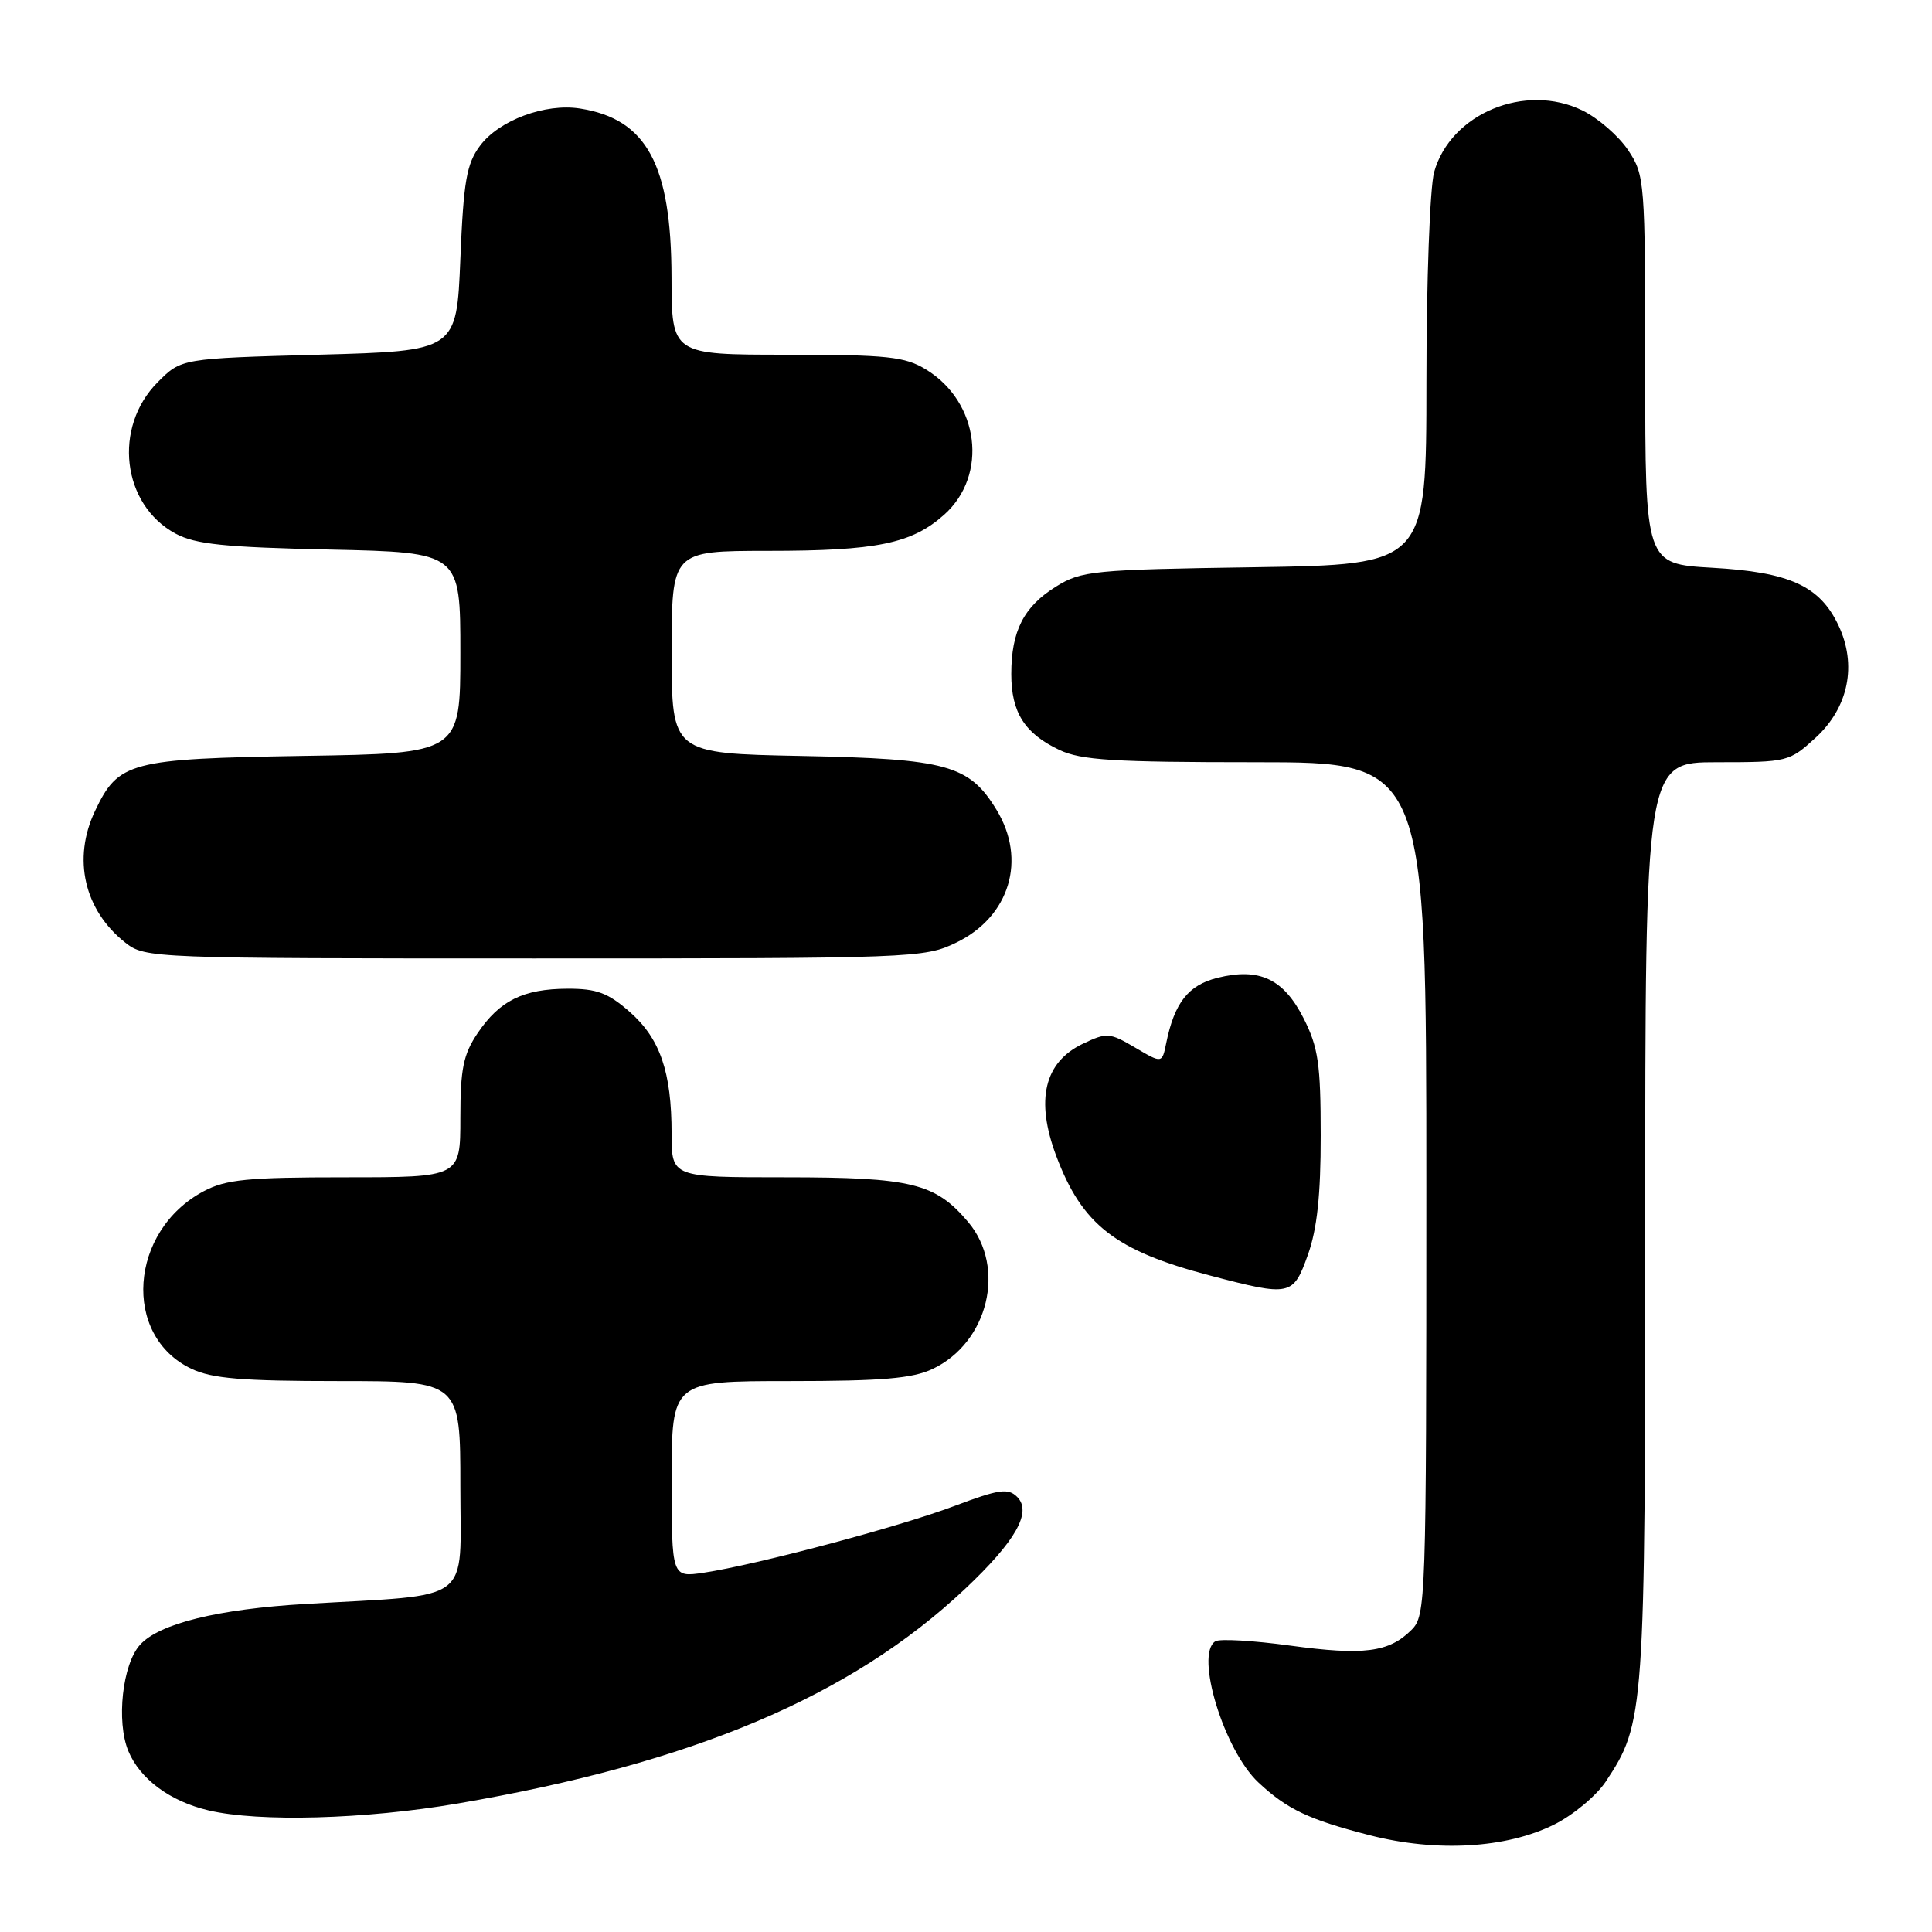 <?xml version="1.0" encoding="UTF-8" standalone="no"?>
<!DOCTYPE svg PUBLIC "-//W3C//DTD SVG 1.1//EN" "http://www.w3.org/Graphics/SVG/1.1/DTD/svg11.dtd" >
<svg xmlns="http://www.w3.org/2000/svg" xmlns:xlink="http://www.w3.org/1999/xlink" version="1.1" viewBox="0 0 256 256">
 <g >
 <path fill="currentColor"
d=" M 205.92 241.77 C 208.44 240.52 211.51 237.96 212.76 236.09 C 217.93 228.29 218.00 227.23 218.00 161.82 C 218.00 101.00 218.00 101.00 227.51 101.00 C 236.86 101.00 237.09 100.94 240.58 97.75 C 244.95 93.74 246.09 88.10 243.60 82.85 C 241.12 77.63 237.14 75.81 226.87 75.23 C 218.00 74.72 218.00 74.72 218.00 49.01 C 218.00 23.97 217.94 23.21 215.74 19.90 C 214.49 18.03 211.77 15.66 209.69 14.64 C 202.11 10.93 192.19 15.05 190.03 22.81 C 189.47 24.86 189.01 37.27 189.01 50.66 C 189.00 74.81 189.00 74.81 166.25 75.16 C 144.79 75.48 143.30 75.63 139.92 77.73 C 135.65 80.38 134.00 83.61 134.00 89.32 C 134.00 94.40 135.76 97.18 140.37 99.37 C 143.23 100.73 147.58 101.00 166.40 101.00 C 189.00 101.00 189.00 101.00 189.00 157.50 C 189.00 212.42 188.94 214.06 187.03 215.97 C 184.05 218.95 180.71 219.38 170.95 218.05 C 166.07 217.38 161.61 217.12 161.04 217.48 C 158.29 219.17 162.19 231.94 166.75 236.19 C 170.56 239.75 173.41 241.10 181.50 243.18 C 190.36 245.45 199.58 244.92 205.92 241.77 Z  M 60.62 238.98 C 91.78 233.65 112.72 224.80 127.85 210.56 C 134.58 204.22 136.78 200.35 134.78 198.35 C 133.58 197.15 132.39 197.32 126.47 199.55 C 119.09 202.33 100.26 207.33 93.25 208.39 C 89.00 209.02 89.00 209.02 89.00 196.01 C 89.00 183.00 89.00 183.00 104.60 183.00 C 116.85 183.00 120.92 182.66 123.58 181.39 C 130.95 177.90 133.36 167.96 128.30 161.94 C 123.94 156.77 120.81 156.00 104.03 156.00 C 89.00 156.00 89.00 156.00 88.99 150.25 C 88.99 142.03 87.47 137.62 83.44 134.08 C 80.57 131.56 79.07 131.00 75.22 131.01 C 69.33 131.03 66.20 132.58 63.28 136.91 C 61.39 139.72 61.00 141.63 61.00 148.15 C 61.00 156.00 61.00 156.00 45.73 156.00 C 32.80 156.00 29.94 156.28 26.98 157.85 C 17.11 163.10 16.15 177.00 25.36 181.37 C 28.10 182.67 32.07 183.00 44.90 183.00 C 61.00 183.00 61.00 183.00 61.00 196.93 C 61.00 212.71 62.97 211.21 40.50 212.53 C 28.88 213.21 21.10 215.13 18.56 217.94 C 16.22 220.51 15.39 228.10 17.00 232.01 C 18.55 235.74 22.53 238.69 27.65 239.89 C 34.33 241.46 48.37 241.07 60.62 238.98 Z  M 173.31 166.25 C 174.52 162.86 175.01 158.34 175.00 150.46 C 175.00 141.01 174.68 138.78 172.75 134.96 C 170.09 129.70 166.88 128.18 161.31 129.57 C 157.46 130.53 155.62 132.86 154.53 138.21 C 153.98 140.92 153.98 140.92 150.41 138.81 C 147.03 136.82 146.66 136.79 143.47 138.31 C 138.37 140.75 137.18 145.75 139.95 153.15 C 143.38 162.29 147.78 165.72 160.32 169.01 C 171.03 171.82 171.34 171.75 173.31 166.25 Z  M 126.71 124.90 C 133.79 121.47 136.08 113.92 132.04 107.30 C 128.42 101.36 125.47 100.55 106.25 100.17 C 89.00 99.83 89.00 99.83 89.00 86.42 C 89.00 73.00 89.00 73.00 101.75 72.99 C 116.18 72.99 120.81 72.04 125.12 68.19 C 130.97 62.95 129.76 53.26 122.70 48.96 C 119.90 47.25 117.61 47.01 104.25 47.00 C 89.00 47.00 89.00 47.00 88.98 36.75 C 88.95 21.78 85.69 15.77 76.86 14.38 C 72.24 13.65 66.11 15.94 63.60 19.32 C 61.82 21.71 61.42 24.01 61.00 34.32 C 60.50 46.50 60.50 46.50 42.27 47.00 C 24.03 47.50 24.03 47.50 20.91 50.63 C 14.94 56.61 16.14 66.87 23.27 70.71 C 25.89 72.12 29.77 72.52 43.75 72.82 C 61.00 73.20 61.00 73.20 61.00 86.51 C 61.00 99.83 61.00 99.83 40.25 100.16 C 17.16 100.54 15.69 100.93 12.59 107.46 C 9.58 113.80 11.15 120.61 16.61 124.91 C 19.23 126.97 20.06 127.00 70.82 127.00 C 121.16 127.00 122.47 126.95 126.71 124.90 Z "/>
</g>
</svg>